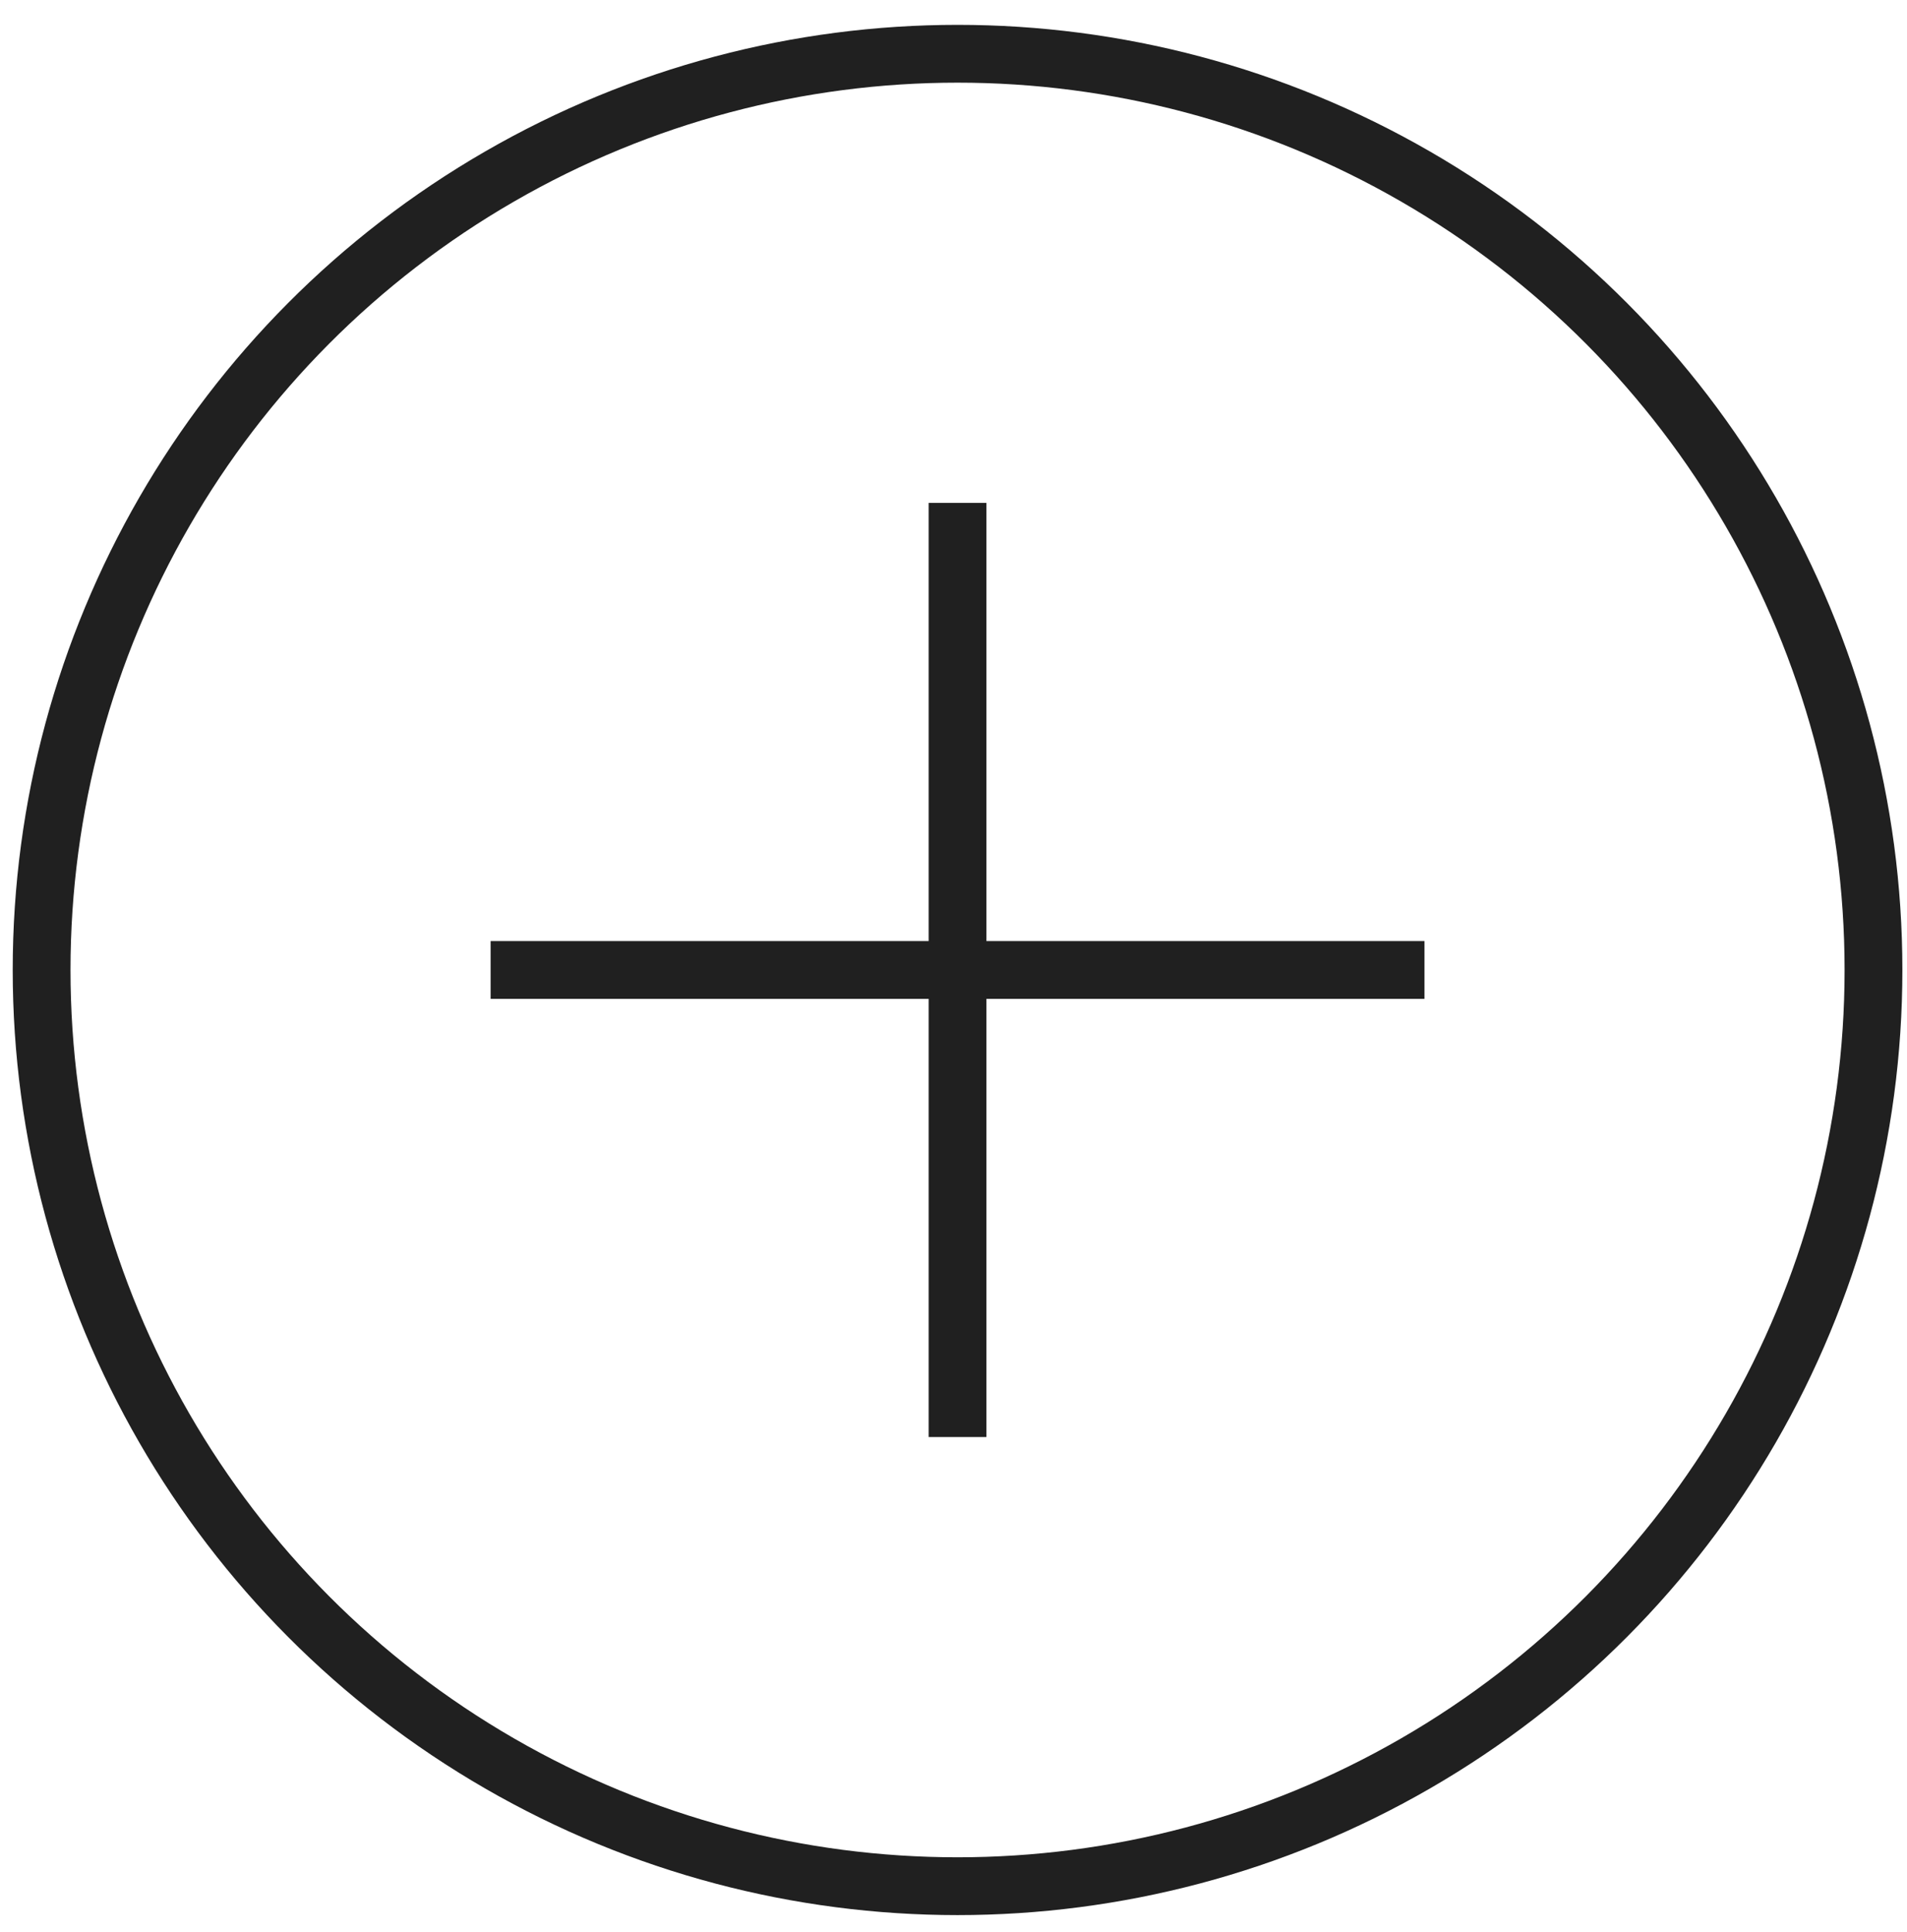 <svg id="Calque_1" xmlns="http://www.w3.org/2000/svg" viewBox="0 0 33 33.42"><defs><style>.cls-1{fill:none;stroke:#202020;stroke-miterlimit:10}</style></defs><path class="cls-1" d="M16.57 8.7v16.16M24.65 16.78H8.49"/><circle class="cls-1" cx="16.57" cy="16.78" r="15.85"/></svg>